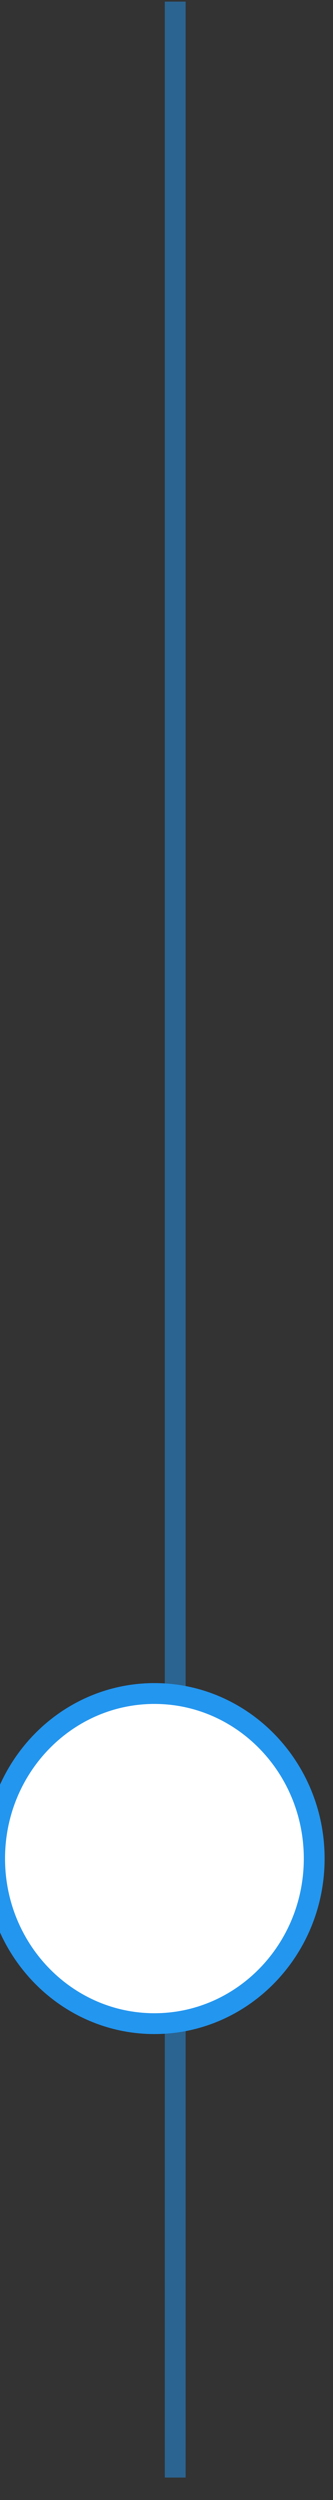 <svg width="16" height="120" viewBox="0 0 16 120" fill="none" xmlns="http://www.w3.org/2000/svg" xmlns:xlink="http://www.w3.org/1999/xlink">
<rect x="0" y="0" width="16" height="120" fill="#333333" stroke="none"/>
<g opacity="0.5">
<line x1="8.419" y1="0.077" x2="8.419" y2="118.923" stroke="#2396EF" stroke-width="1" stroke-miterlimit="3.999"/>
</g>
<path d="M15.097,89.212C15.097,93.587 11.66,97.135 7.42,97.135C3.179,97.135 -0.258,93.587 -0.258,89.212C-0.258,84.836 3.179,81.289 7.42,81.289C11.66,81.289 15.097,84.836 15.097,89.212Z" fill="#FFFFFF" stroke="#2396EF" stroke-width="1" stroke-miterlimit="3.999"/>
</svg>
